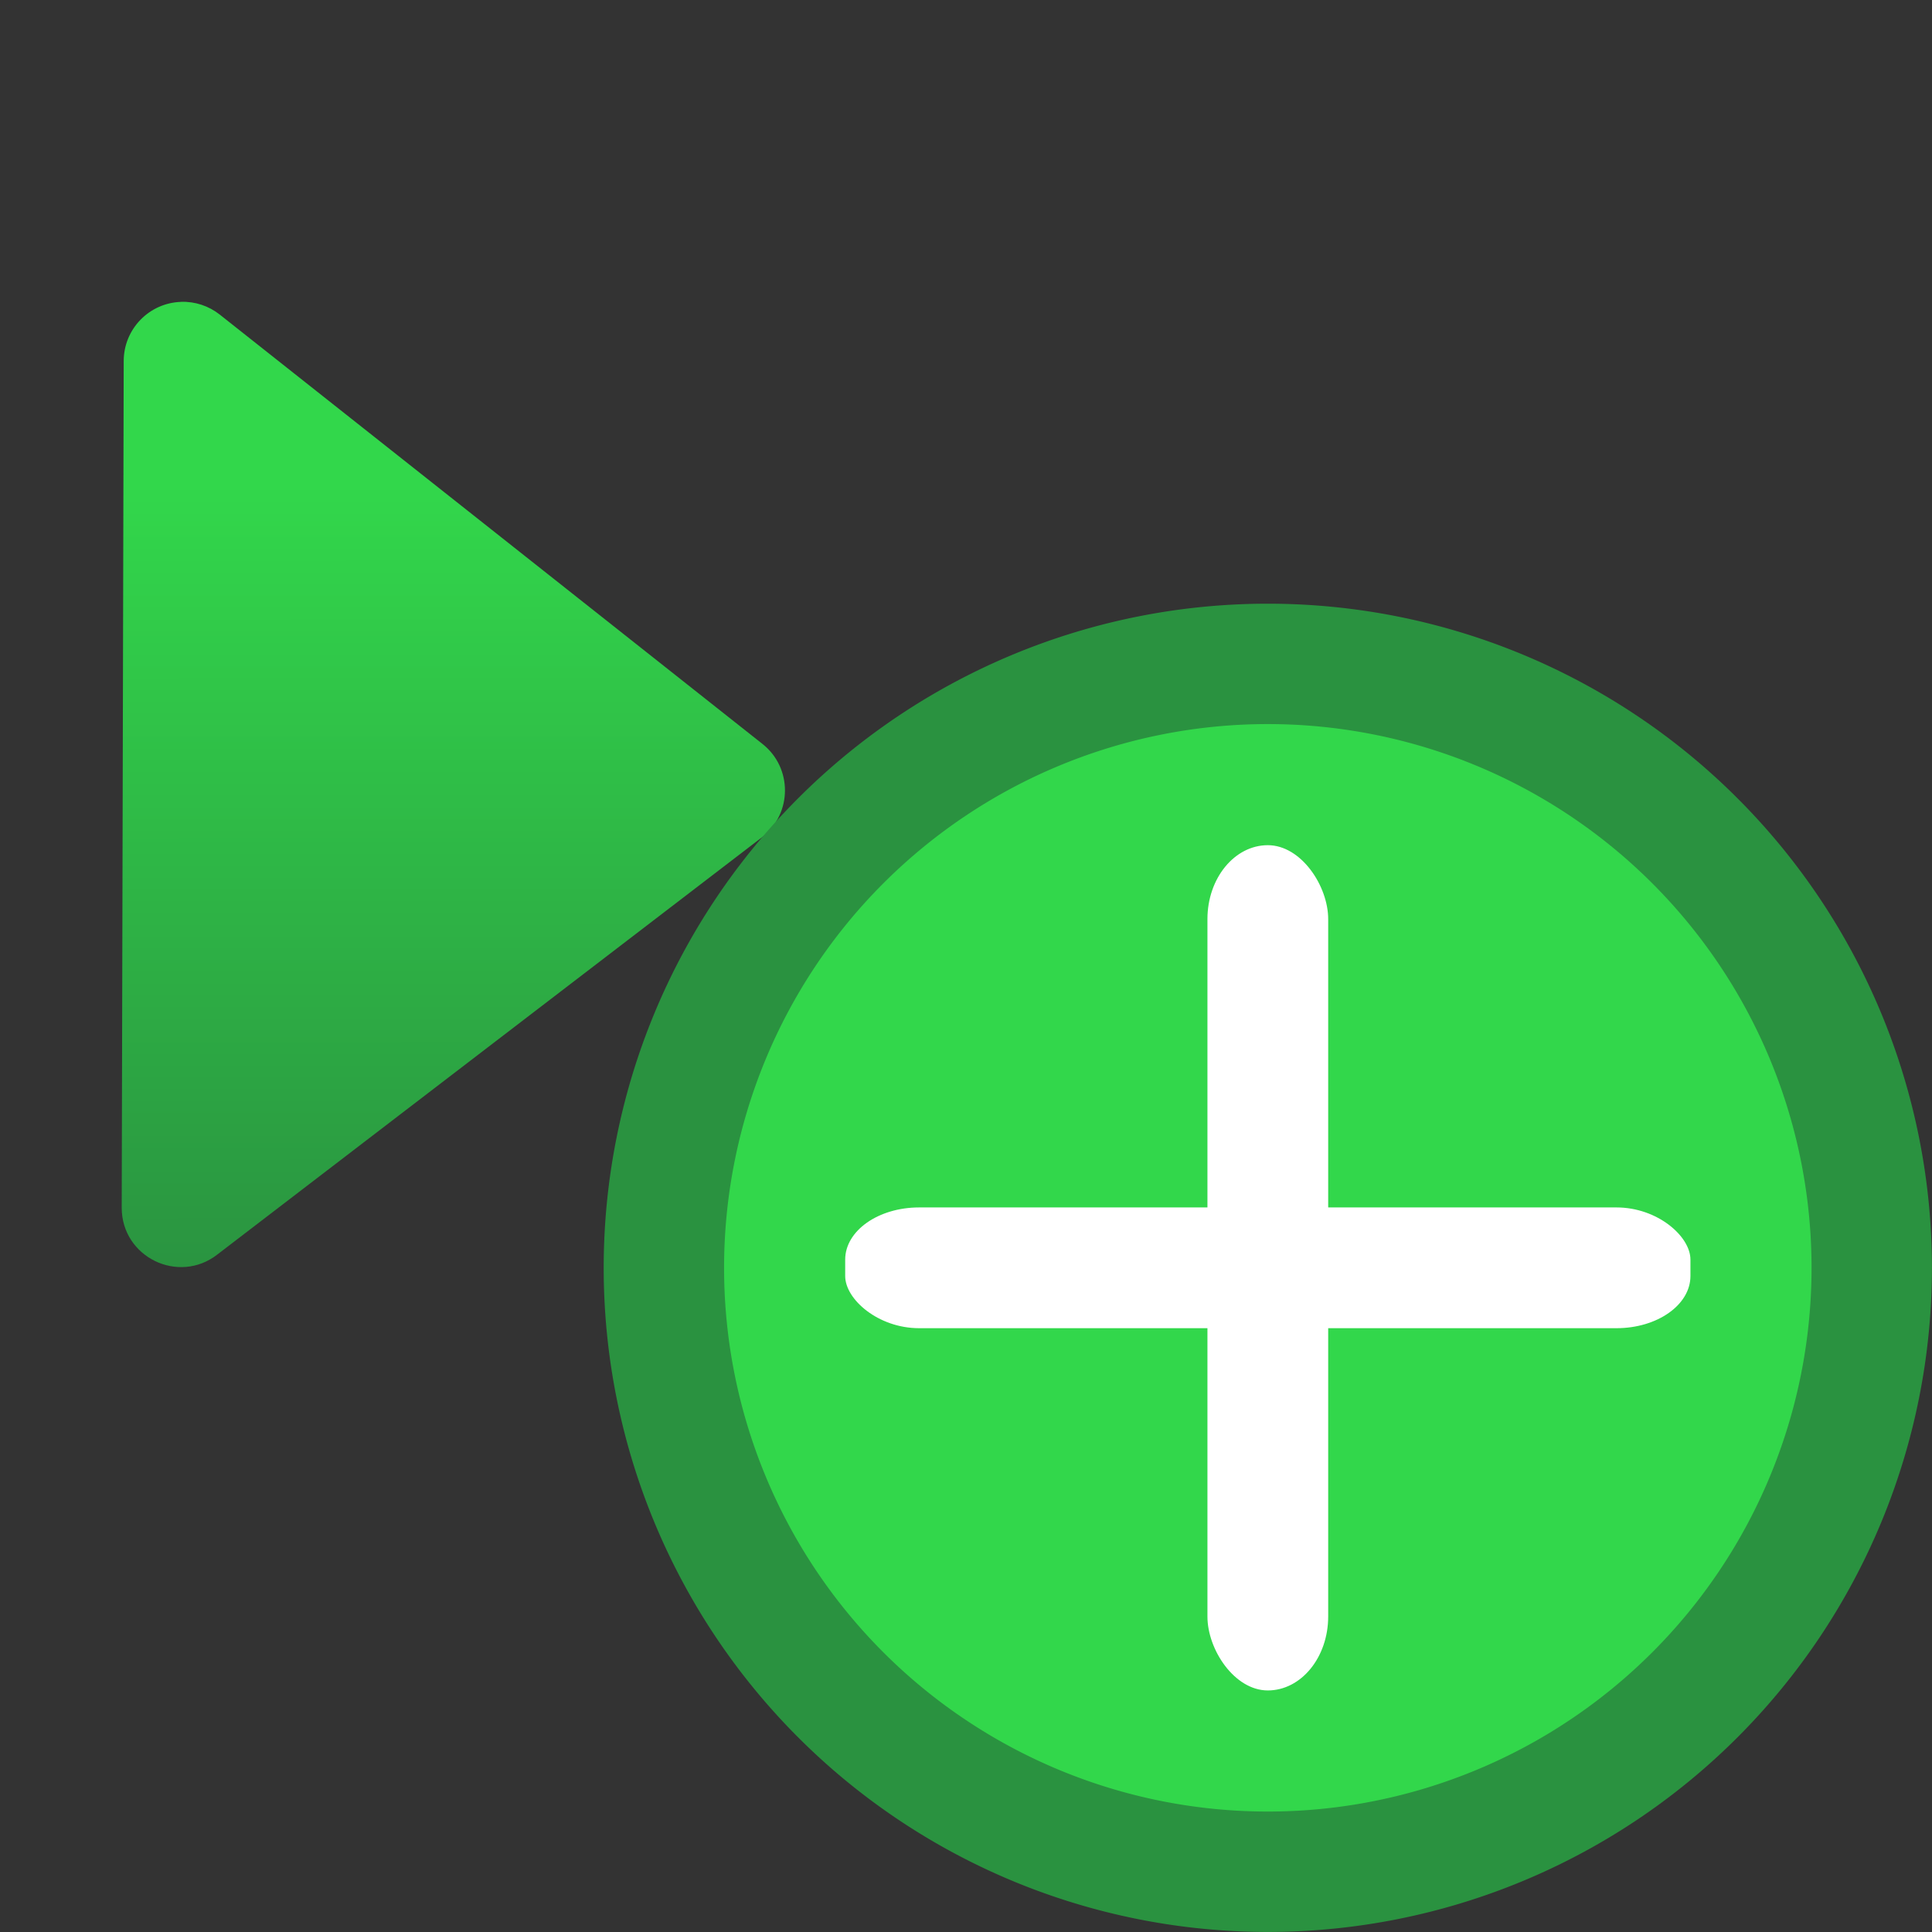 <svg height="32" viewBox="0 0 32 32" width="32" xmlns="http://www.w3.org/2000/svg" xmlns:xlink="http://www.w3.org/1999/xlink"><rect x="0" y="0" width="32" height="32" fill="#333333" stroke="none"/><linearGradient id="a" gradientUnits="userSpaceOnUse" x1="7.193" x2="7.19" y1="21.444" y2="8.021"><stop offset="0" stop-color="#2a9240"/><stop offset="1" stop-color="#32d74b"/></linearGradient><path d="m3 5c-.528.016-.949.448-.951.977l-.033 14.025c-.002.819.941 1.28 1.586.775l9.024-6.913c.499-.392.501-1.147.004-1.541l-8.991-7.113c-.181-.143-.408-.218-.639-.211z" fill="url(#a)"/><g transform="matrix(2 0 0 2 7.999 7.999)"><path d="m4 6h3v1h-3z" fill="#fff"/><path d="m12 6.5a5.5 5.5 0 0 1 -5.5 5.5 5.5 5.5 0 0 1 -5.5-5.5 5.5 5.5 0 0 1 5.5-5.5 5.5 5.5 0 0 1 5.5 5.5z" fill="#2a9240"/><path d="m11.003 6.5a4.503 4.503 0 0 1 -4.503 4.503 4.503 4.503 0 0 1 -4.503-4.503 4.503 4.503 0 0 1 4.503-4.503 4.503 4.503 0 0 1 4.503 4.503z" fill="#32d74b"/><g fill="#fff"><rect height="7" rx=".5" ry=".612" width="1" x="6" y="3"/><rect height="1" rx=".612" ry=".432" width="7" x="3" y="6"/></g></g></svg>
